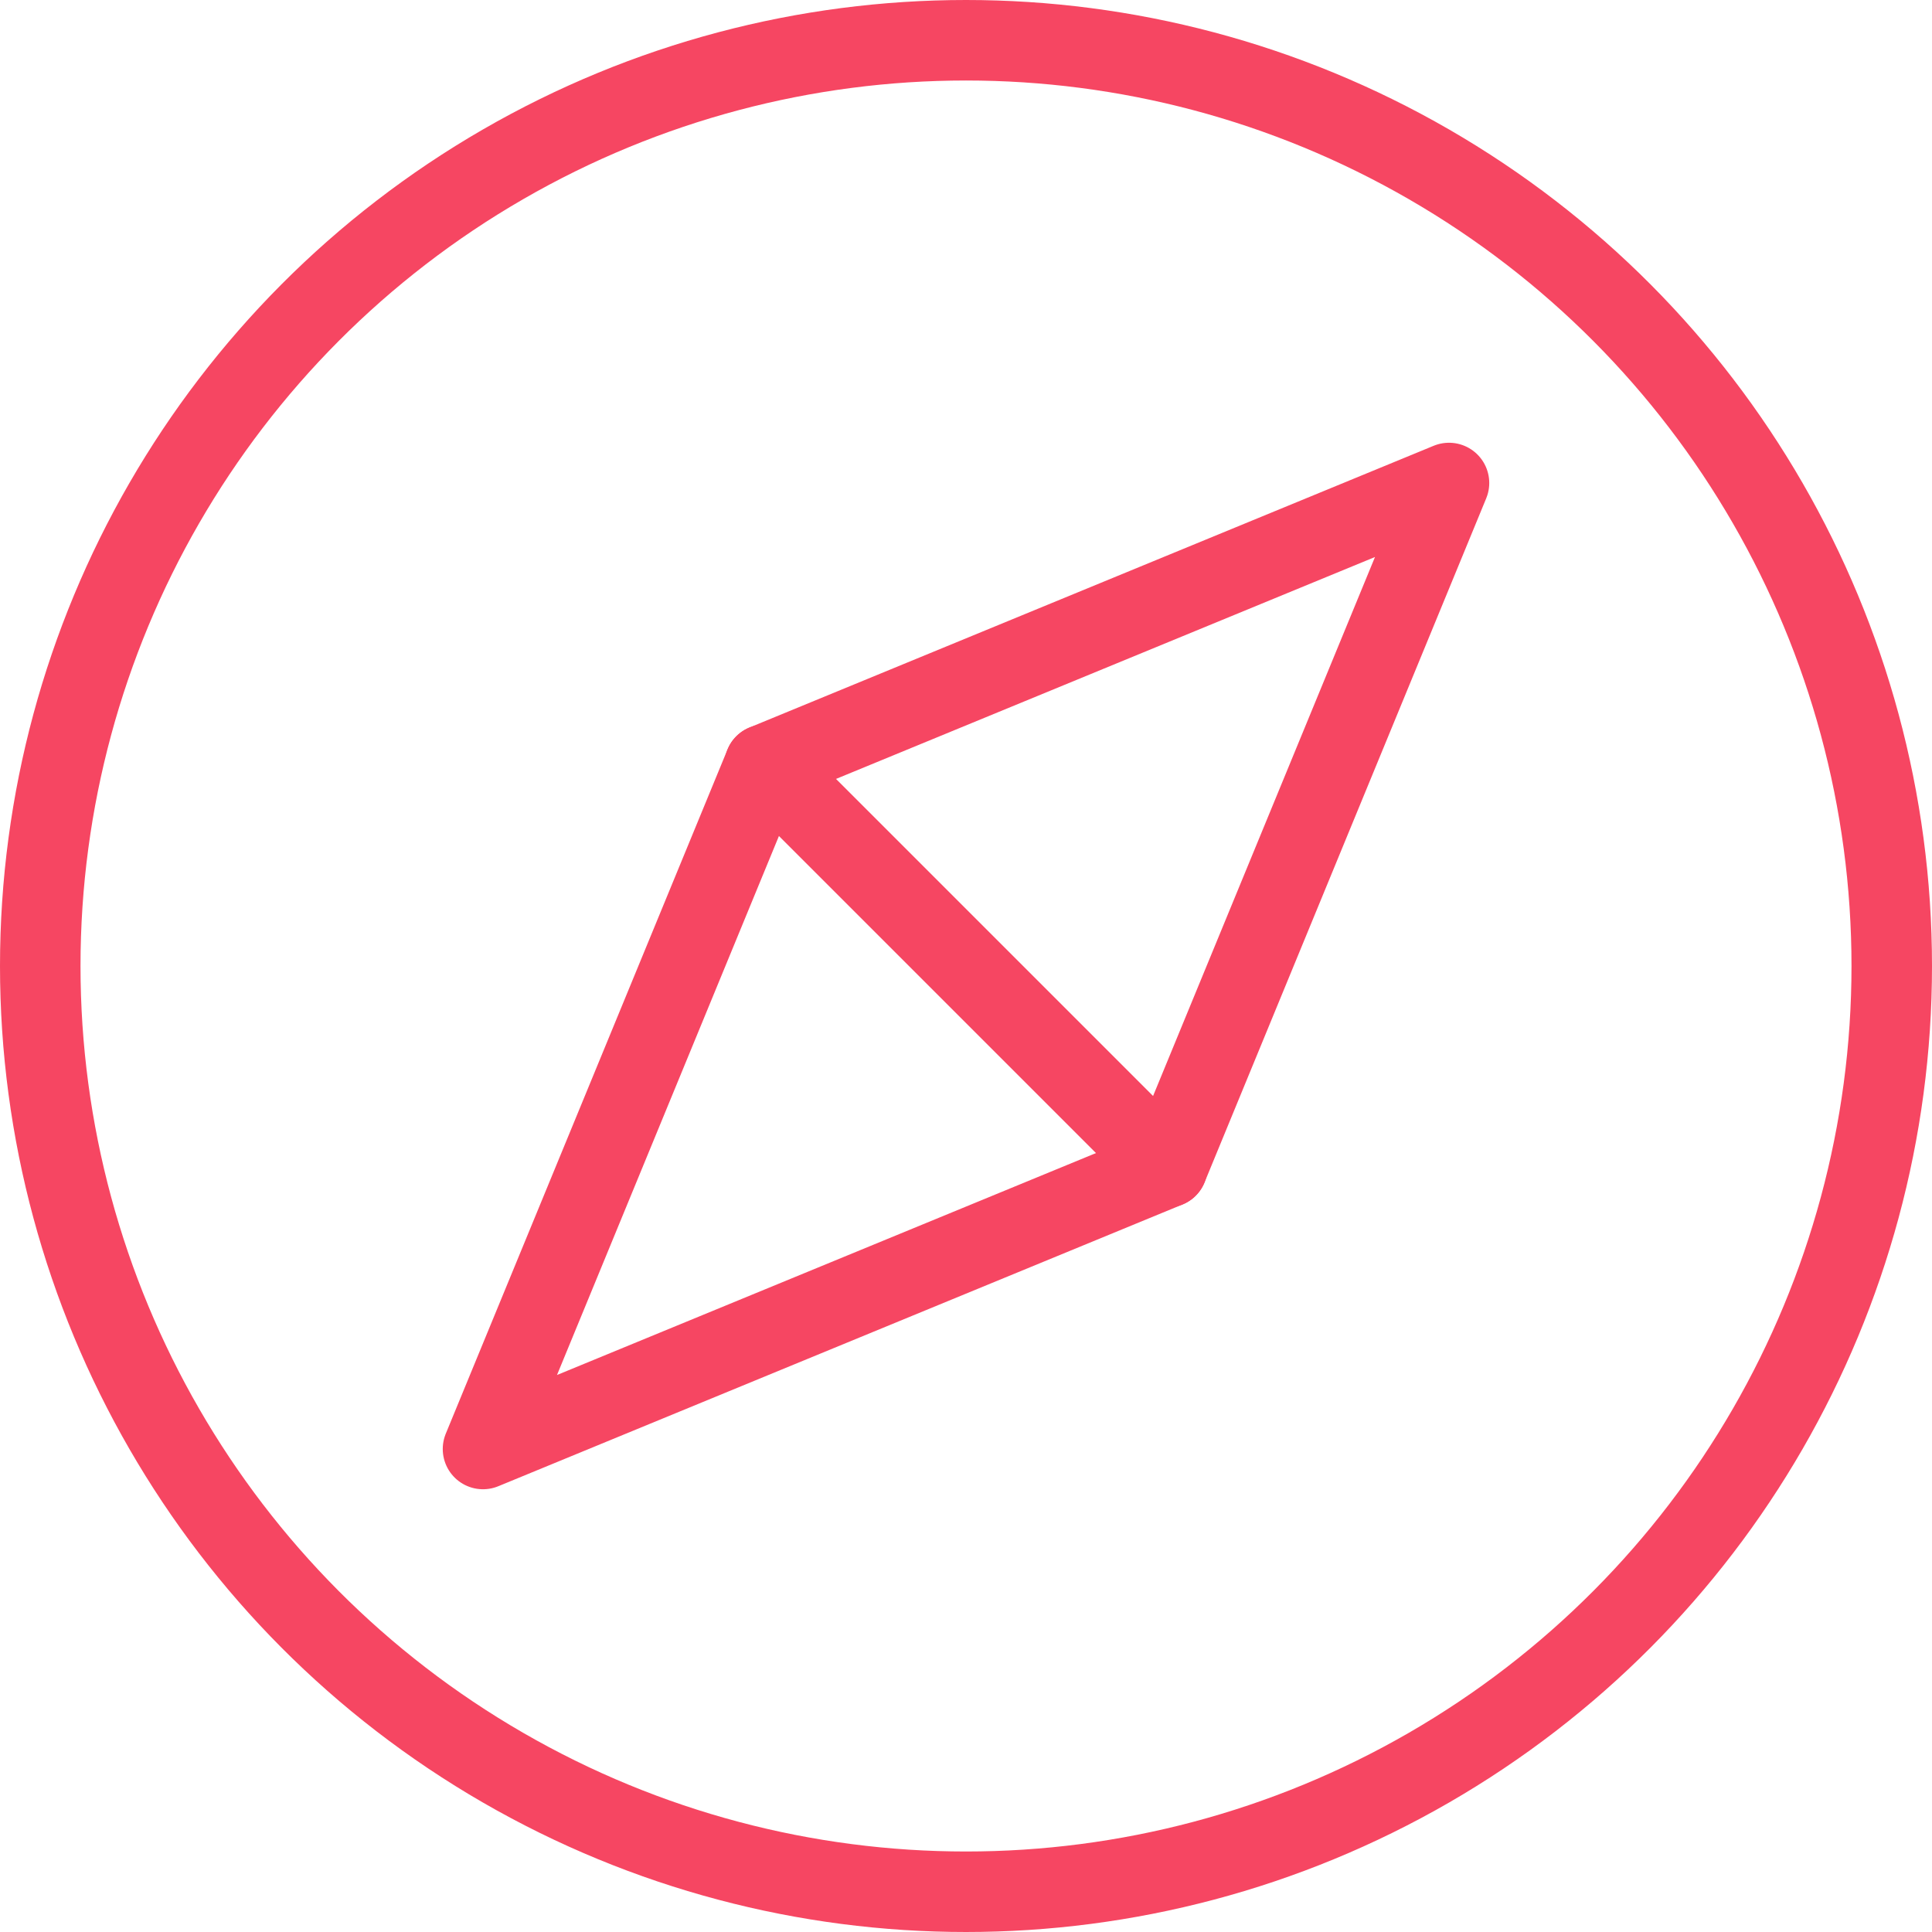<svg width="24" height="24" viewBox="0 0 24 24" version="1.1" xmlns="http://www.w3.org/2000/svg" xmlns:xlink="http://www.w3.org/1999/xlink"><title>icon_compass</title><desc>Created with Sketch.</desc><g id="Assets" stroke="none" stroke-width="1" fill="none" fill-rule="evenodd" stroke-linecap="round" stroke-linejoin="round"><g id="compass" stroke="#F64662"><circle id="Oval" cx="12" cy="12" r="11.5"/><polygon id="Shape" points="14.5 14.5 9.5 9.5 18 6"/><polygon id="Shape" points="14.5 14.5 9.5 9.5 6 18"/></g></g></svg>